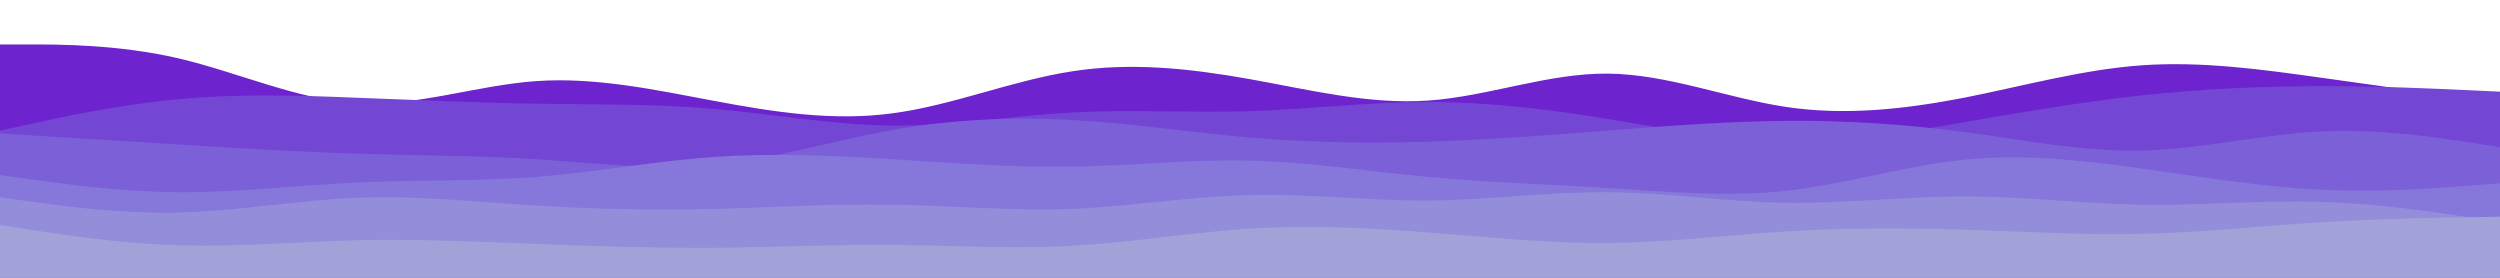 <svg id="visual" viewBox="0 0 900 100" width="900" height="100" xmlns="http://www.w3.org/2000/svg" xmlnsXlink="http://www.w3.org/1999/xlink" version="1.1"><path d="M0 16L10.7 16C21.3 16 42.7 16 64.2 21C85.7 26 107.3 36 128.8 37.2C150.3 38.3 171.7 30.7 193 29.2C214.3 27.7 235.7 32.3 257 36.3C278.3 40.3 299.7 43.7 321.2 40.8C342.7 38 364.3 29 385.8 25.7C407.3 22.3 428.7 24.7 450 28.5C471.3 32.3 492.7 37.7 514.2 36.2C535.7 34.7 557.3 26.3 578.8 26.5C600.3 26.7 621.7 35.3 643 38.5C664.3 41.7 685.7 39.3 707 35.2C728.3 31 749.7 25 771.2 23.5C792.7 22 814.3 25 835.8 28C857.3 31 878.7 34 889.3 35.5L900 37L900 101L889.3 101C878.7 101 857.3 101 835.8 101C814.3 101 792.7 101 771.2 101C749.7 101 728.3 101 707 101C685.7 101 664.3 101 643 101C621.7 101 600.3 101 578.8 101C557.3 101 535.7 101 514.2 101C492.7 101 471.3 101 450 101C428.7 101 407.3 101 385.8 101C364.3 101 342.7 101 321.2 101C299.7 101 278.3 101 257 101C235.7 101 214.3 101 193 101C171.7 101 150.3 101 128.8 101C107.3 101 85.7 101 64.2 101C42.7 101 21.3 101 10.7 101L0 101Z" fill="#6d23ce"></path><path d="M0 47L10.7 44.7C21.3 42.3 42.7 37.7 64.2 35.7C85.7 33.7 107.3 34.3 128.8 35.2C150.3 36 171.7 37 193 37.3C214.3 37.7 235.7 37.3 257 39.2C278.3 41 299.7 45 321.2 45.2C342.7 45.3 364.3 41.7 385.8 40.5C407.3 39.3 428.7 40.7 450 40C471.3 39.3 492.7 36.7 514.2 36.7C535.7 36.7 557.3 39.3 578.8 42.8C600.3 46.3 621.7 50.7 643 51C664.3 51.3 685.7 47.7 707 44C728.3 40.3 749.7 36.7 771.2 34.3C792.7 32 814.3 31 835.8 31C857.3 31 878.7 32 889.3 32.5L900 33L900 101L889.3 101C878.7 101 857.3 101 835.8 101C814.3 101 792.7 101 771.2 101C749.7 101 728.3 101 707 101C685.7 101 664.3 101 643 101C621.7 101 600.3 101 578.8 101C557.3 101 535.7 101 514.2 101C492.7 101 471.3 101 450 101C428.7 101 407.3 101 385.8 101C364.3 101 342.7 101 321.2 101C299.7 101 278.3 101 257 101C235.7 101 214.3 101 193 101C171.7 101 150.3 101 128.8 101C107.3 101 85.7 101 64.2 101C42.7 101 21.3 101 10.7 101L0 101Z" fill="#7346d4"></path><path d="M0 48L10.7 48.7C21.3 49.3 42.7 50.7 64.2 52C85.7 53.3 107.3 54.7 128.8 55.3C150.3 56 171.7 56 193 57.3C214.3 58.7 235.7 61.3 257 59.3C278.3 57.3 299.7 50.7 321.2 46.8C342.7 43 364.3 42 385.8 43.2C407.3 44.3 428.7 47.7 450 49.5C471.3 51.3 492.7 51.7 514.2 51C535.7 50.3 557.3 48.7 578.8 47C600.3 45.3 621.7 43.7 643 43.5C664.3 43.3 685.7 44.7 707 47.5C728.3 50.3 749.7 54.7 771.2 54.2C792.7 53.7 814.3 48.3 835.8 47.3C857.3 46.3 878.7 49.7 889.3 51.3L900 53L900 101L889.3 101C878.7 101 857.3 101 835.8 101C814.3 101 792.7 101 771.2 101C749.7 101 728.3 101 707 101C685.7 101 664.3 101 643 101C621.7 101 600.3 101 578.8 101C557.3 101 535.7 101 514.2 101C492.7 101 471.3 101 450 101C428.7 101 407.3 101 385.8 101C364.3 101 342.7 101 321.2 101C299.7 101 278.3 101 257 101C235.7 101 214.3 101 193 101C171.7 101 150.3 101 128.8 101C107.3 101 85.7 101 64.2 101C42.7 101 21.3 101 10.7 101L0 101Z" fill="#7b60d8"></path><path d="M0 63L10.7 64.5C21.3 66 42.7 69 64.2 69.2C85.7 69.3 107.3 66.7 128.8 65.7C150.3 64.7 171.7 65.3 193 63.7C214.3 62 235.7 58 257 56.5C278.3 55 299.7 56 321.2 57.3C342.7 58.7 364.3 60.3 385.8 60C407.3 59.7 428.7 57.3 450 57.8C471.3 58.3 492.7 61.7 514.2 63.7C535.7 65.7 557.3 66.3 578.8 67.7C600.3 69 621.7 71 643 68.7C664.3 66.3 685.7 59.7 707 57.5C728.3 55.3 749.7 57.7 771.2 60.7C792.7 63.7 814.3 67.3 835.8 68.3C857.3 69.3 878.7 67.7 889.3 66.8L900 66L900 101L889.3 101C878.7 101 857.3 101 835.8 101C814.3 101 792.7 101 771.2 101C749.7 101 728.3 101 707 101C685.7 101 664.3 101 643 101C621.7 101 600.3 101 578.8 101C557.3 101 535.7 101 514.2 101C492.7 101 471.3 101 450 101C428.7 101 407.3 101 385.8 101C364.3 101 342.7 101 321.2 101C299.7 101 278.3 101 257 101C235.7 101 214.3 101 193 101C171.7 101 150.3 101 128.8 101C107.3 101 85.7 101 64.2 101C42.7 101 21.3 101 10.7 101L0 101Z" fill="#8677da"></path><path d="M0 71L10.7 72.5C21.3 74 42.7 77 64.2 76.5C85.7 76 107.3 72 128.8 71.2C150.3 70.3 171.7 72.7 193 74C214.3 75.3 235.7 75.7 257 75.2C278.3 74.7 299.7 73.3 321.2 73.7C342.7 74 364.3 76 385.8 75.2C407.3 74.3 428.7 70.7 450 70.2C471.3 69.7 492.7 72.3 514.2 72.2C535.7 72 557.3 69 578.8 69.2C600.3 69.3 621.7 72.7 643 73C664.3 73.3 685.7 70.7 707 70.7C728.3 70.7 749.7 73.3 771.2 73.7C792.7 74 814.3 72 835.8 72.7C857.3 73.3 878.7 76.7 889.3 78.3L900 80L900 101L889.3 101C878.7 101 857.3 101 835.8 101C814.3 101 792.7 101 771.2 101C749.7 101 728.3 101 707 101C685.7 101 664.3 101 643 101C621.7 101 600.3 101 578.8 101C557.3 101 535.7 101 514.2 101C492.7 101 471.3 101 450 101C428.7 101 407.3 101 385.8 101C364.3 101 342.7 101 321.2 101C299.7 101 278.3 101 257 101C235.7 101 214.3 101 193 101C171.7 101 150.3 101 128.8 101C107.3 101 85.7 101 64.2 101C42.7 101 21.3 101 10.7 101L0 101Z" fill="#938dda"></path><path d="M0 81L10.7 82.7C21.3 84.3 42.7 87.7 64.2 88.3C85.7 89 107.3 87 128.8 86.5C150.3 86 171.7 87 193 87.8C214.3 88.7 235.7 89.3 257 89.2C278.3 89 299.7 88 321.2 88.2C342.7 88.3 364.3 89.7 385.8 88.5C407.3 87.3 428.7 83.7 450 82.3C471.3 81 492.7 82 514.2 83.7C535.7 85.3 557.3 87.7 578.8 87.5C600.3 87.3 621.7 84.7 643 83.3C664.3 82 685.7 82 707 82.7C728.3 83.3 749.7 84.7 771.2 84.2C792.7 83.7 814.3 81.3 835.8 80C857.3 78.7 878.7 78.3 889.3 78.2L900 78L900 101L889.3 101C878.7 101 857.3 101 835.8 101C814.3 101 792.7 101 771.2 101C749.7 101 728.3 101 707 101C685.7 101 664.3 101 643 101C621.7 101 600.3 101 578.8 101C557.3 101 535.7 101 514.2 101C492.7 101 471.3 101 450 101C428.7 101 407.3 101 385.8 101C364.3 101 342.7 101 321.2 101C299.7 101 278.3 101 257 101C235.7 101 214.3 101 193 101C171.7 101 150.3 101 128.8 101C107.3 101 85.7 101 64.2 101C42.7 101 21.3 101 10.7 101L0 101Z" fill="#a3a2d8"></path></svg>